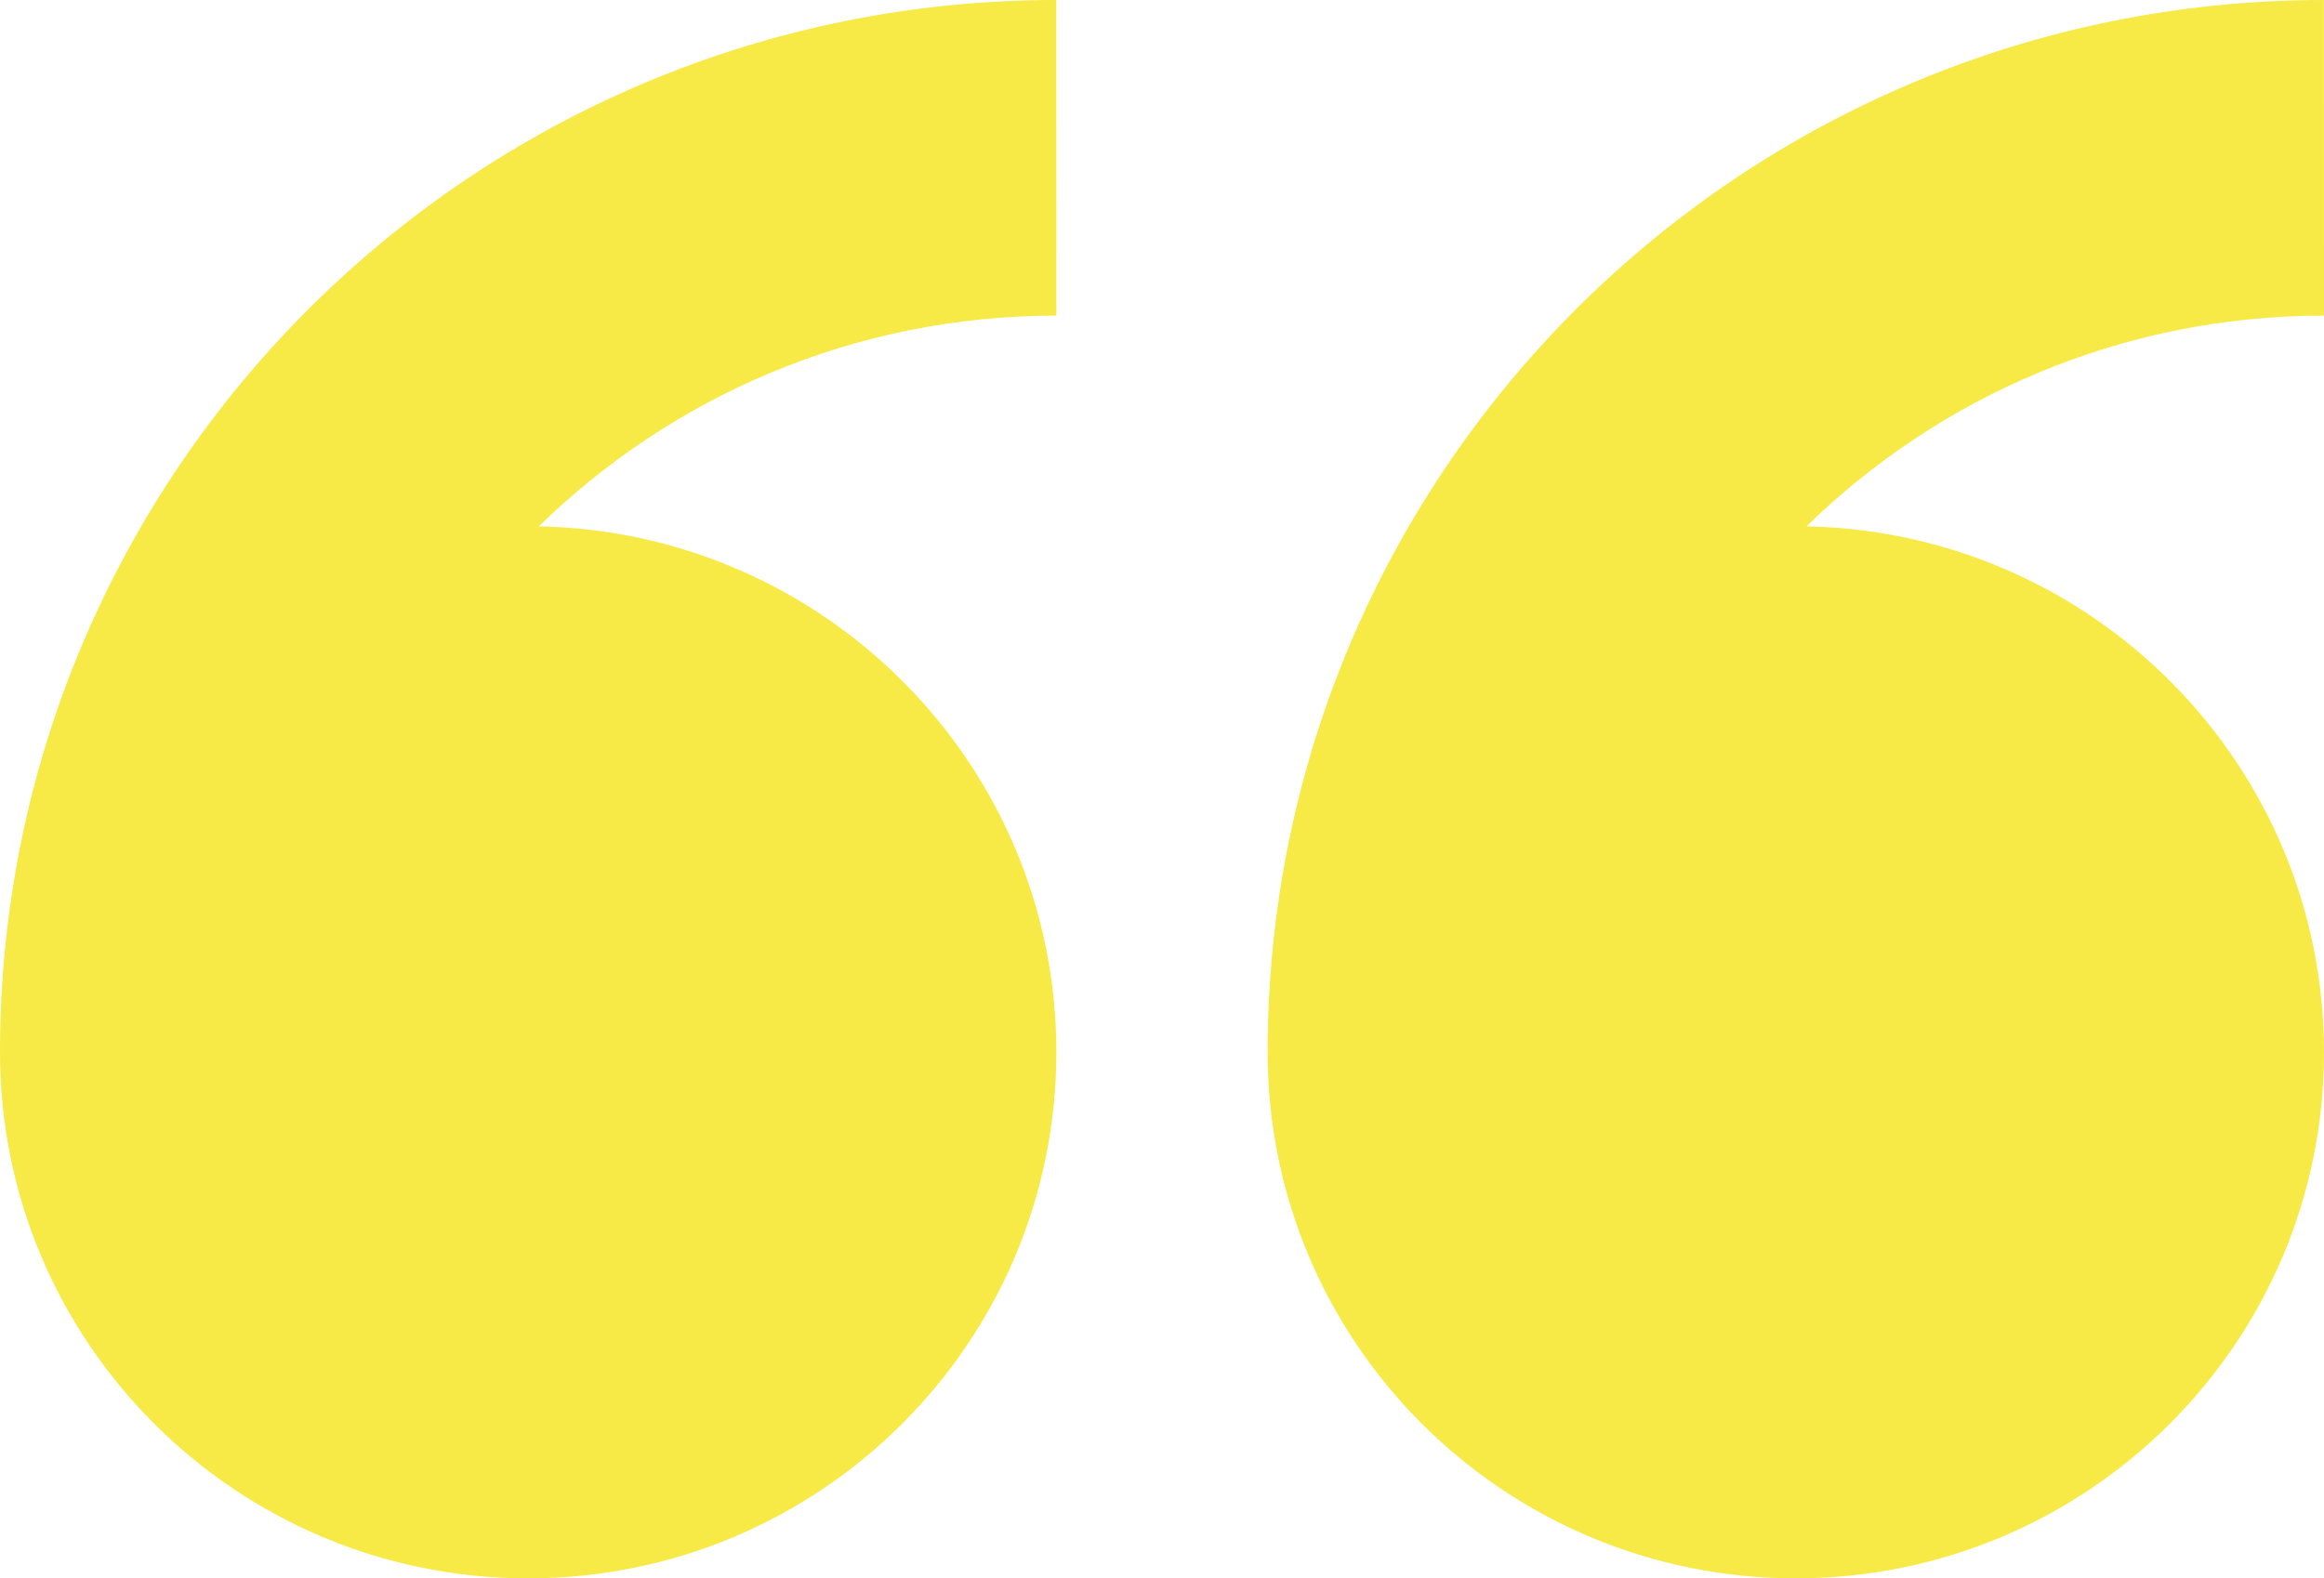 <?xml version="1.0" encoding="UTF-8"?>
<svg width="184px" height="125px" viewBox="0 0 184 125" version="1.1" xmlns="http://www.w3.org/2000/svg" xmlns:xlink="http://www.w3.org/1999/xlink">
    <!-- Generator: Sketch 51.1 (57501) - http://www.bohemiancoding.com/sketch -->
    <title>Artboard</title>
    <desc>Created with Sketch.</desc>
    <defs></defs>
    <g id="Artboard" stroke="none" stroke-width="1" fill="none" fill-rule="evenodd">
        <path d="M0,83.331 C0,106.341 18.718,125 41.818,125 C64.911,125 83.636,106.349 83.636,83.331 C83.636,60.601 65.364,42.136 42.662,41.685 C53.216,31.371 67.677,24.996 83.636,24.996 L83.629,0 C37.443,0 0,37.311 0,83.331 L0,83.331 Z M183.992,0 C137.806,0 100.364,37.311 100.364,83.331 C100.364,106.341 119.089,125 142.182,125 C165.274,125 184,106.349 184,83.331 C184,60.601 165.727,42.136 143.026,41.685 C153.58,31.371 168.049,24.996 184,24.996 L183.992,0 Z" id="Fill-1" fill="#F8EA46"></path>
    </g>
</svg>